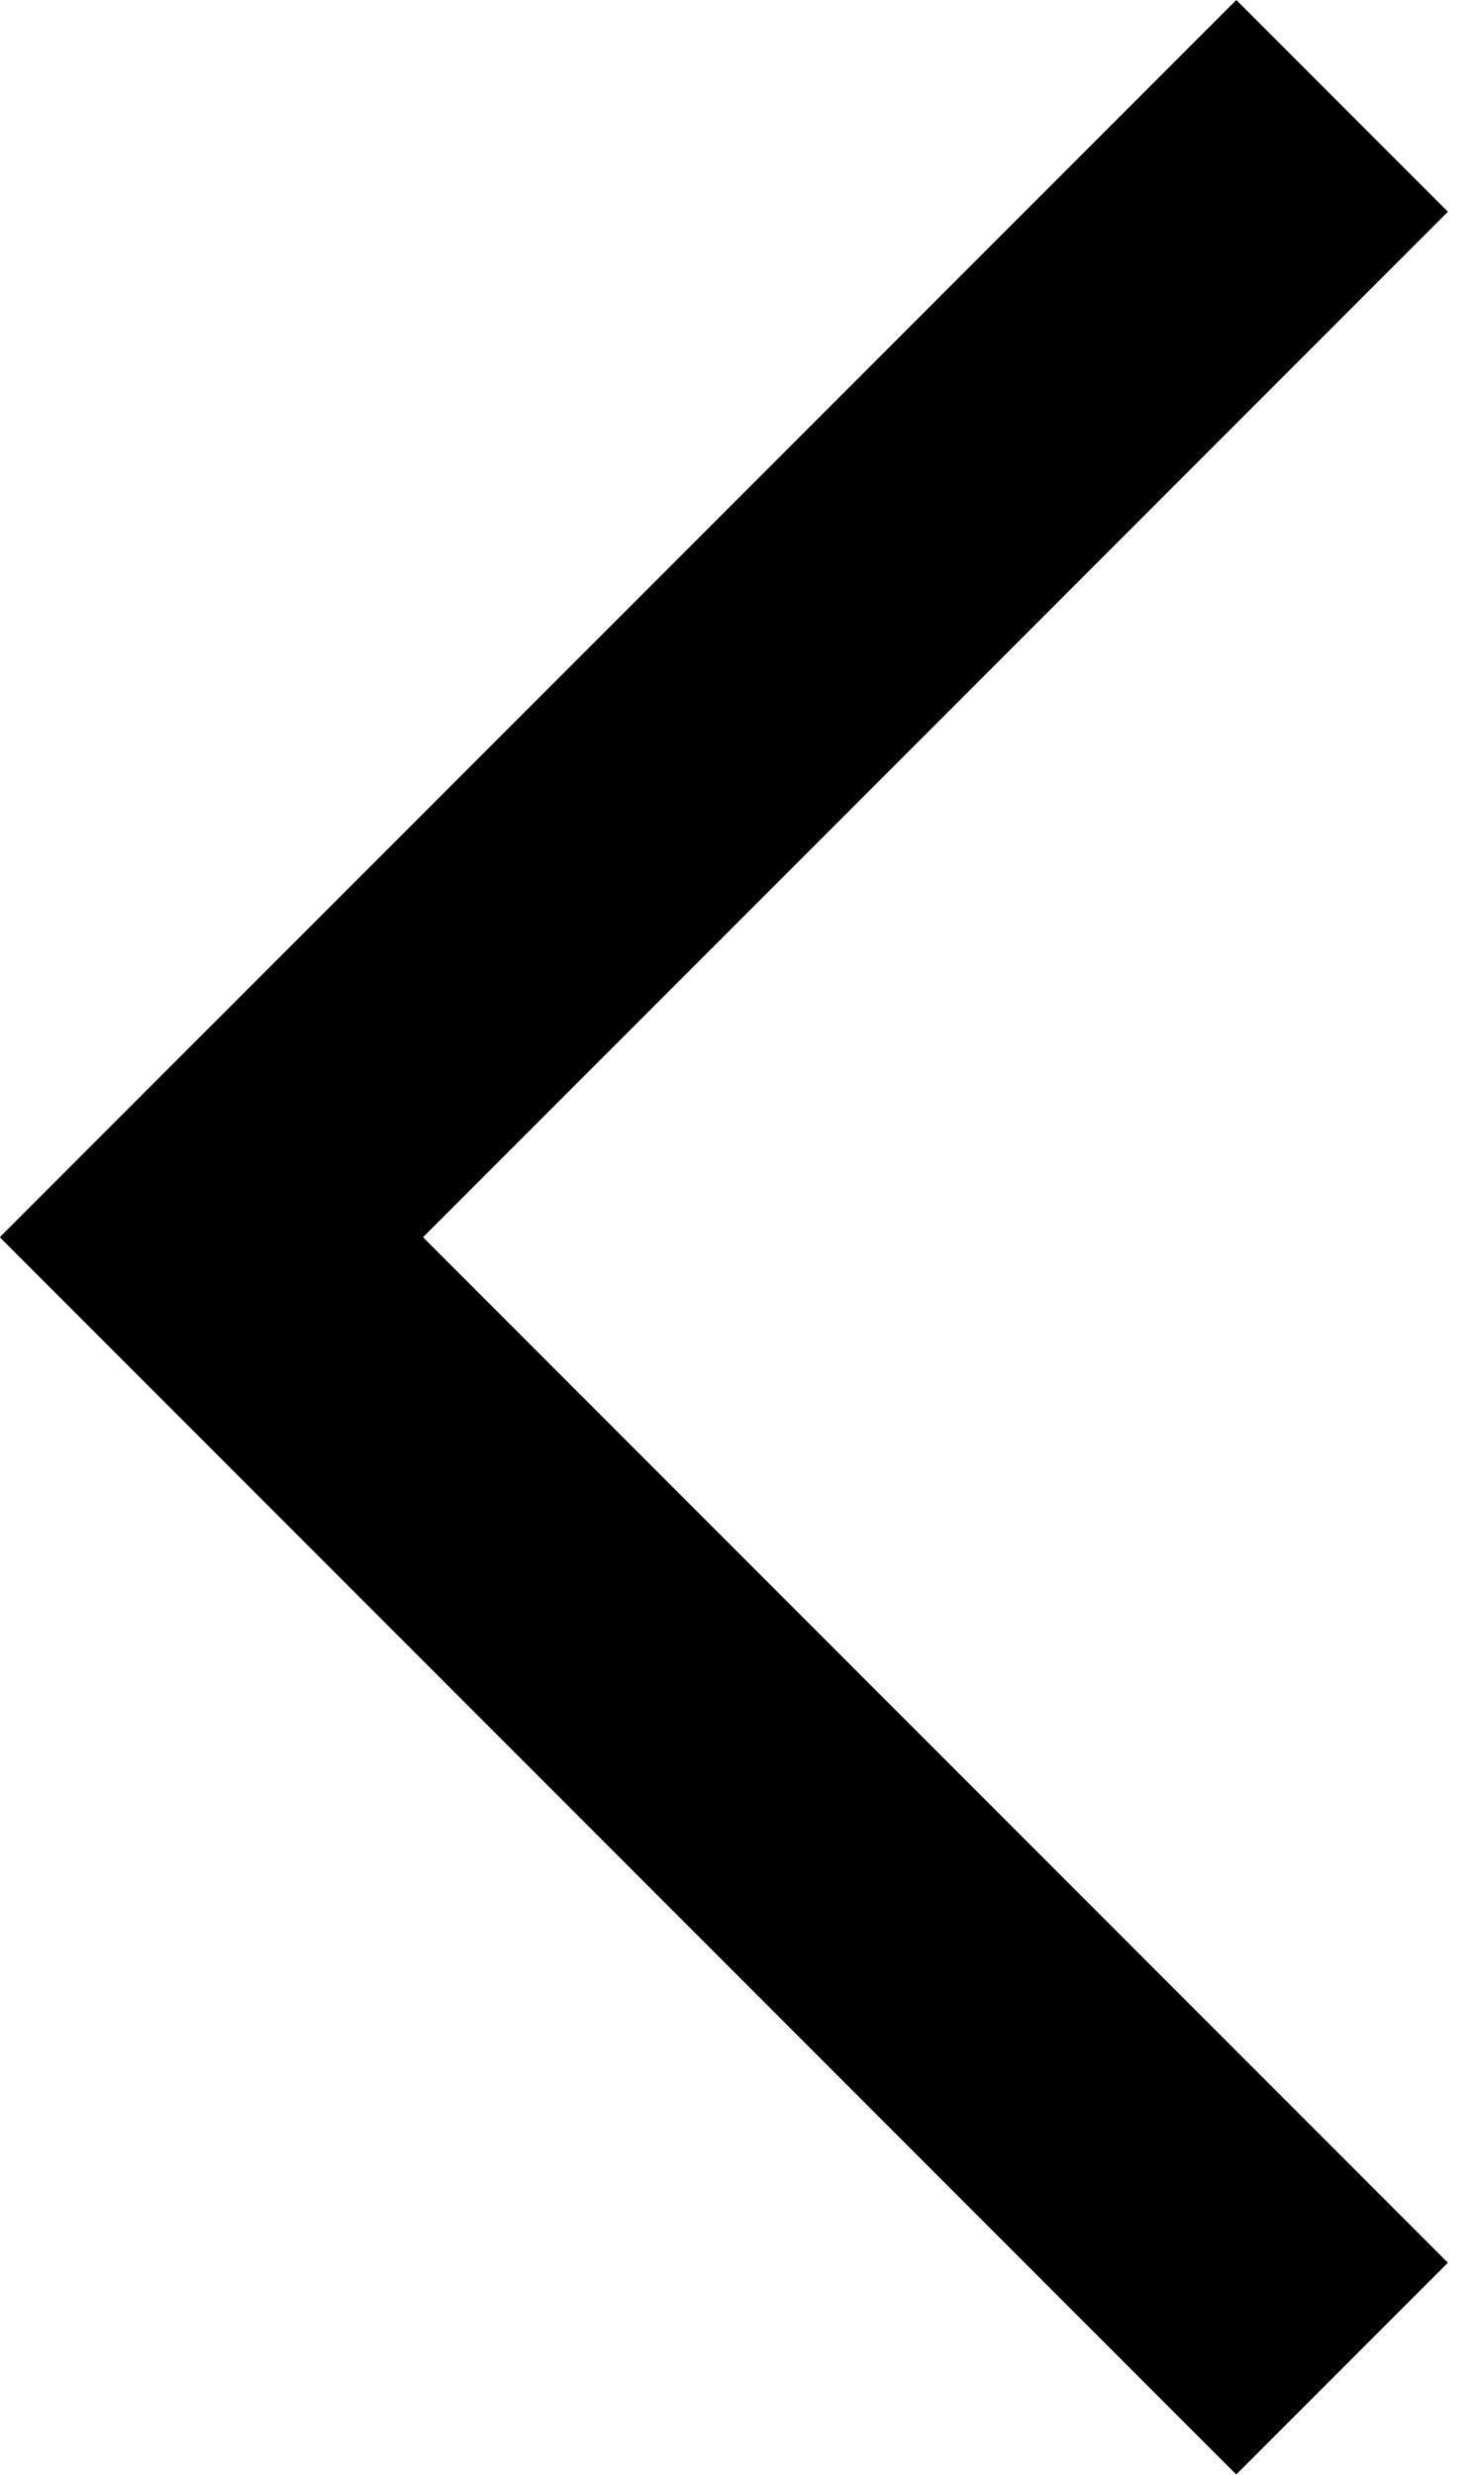 <svg width="12" height="20" viewBox="0 0 12 20" fill="none" xmlns="http://www.w3.org/2000/svg">
<rect x="1.711" y="8.289" width="14.138" height="2.42" transform="rotate(45 1.711 8.289)" fill="black"/>
<rect x="0.002" y="9.995" width="14.135" height="2.42" transform="rotate(-45 0.002 9.995)" fill="black"/>
</svg>
